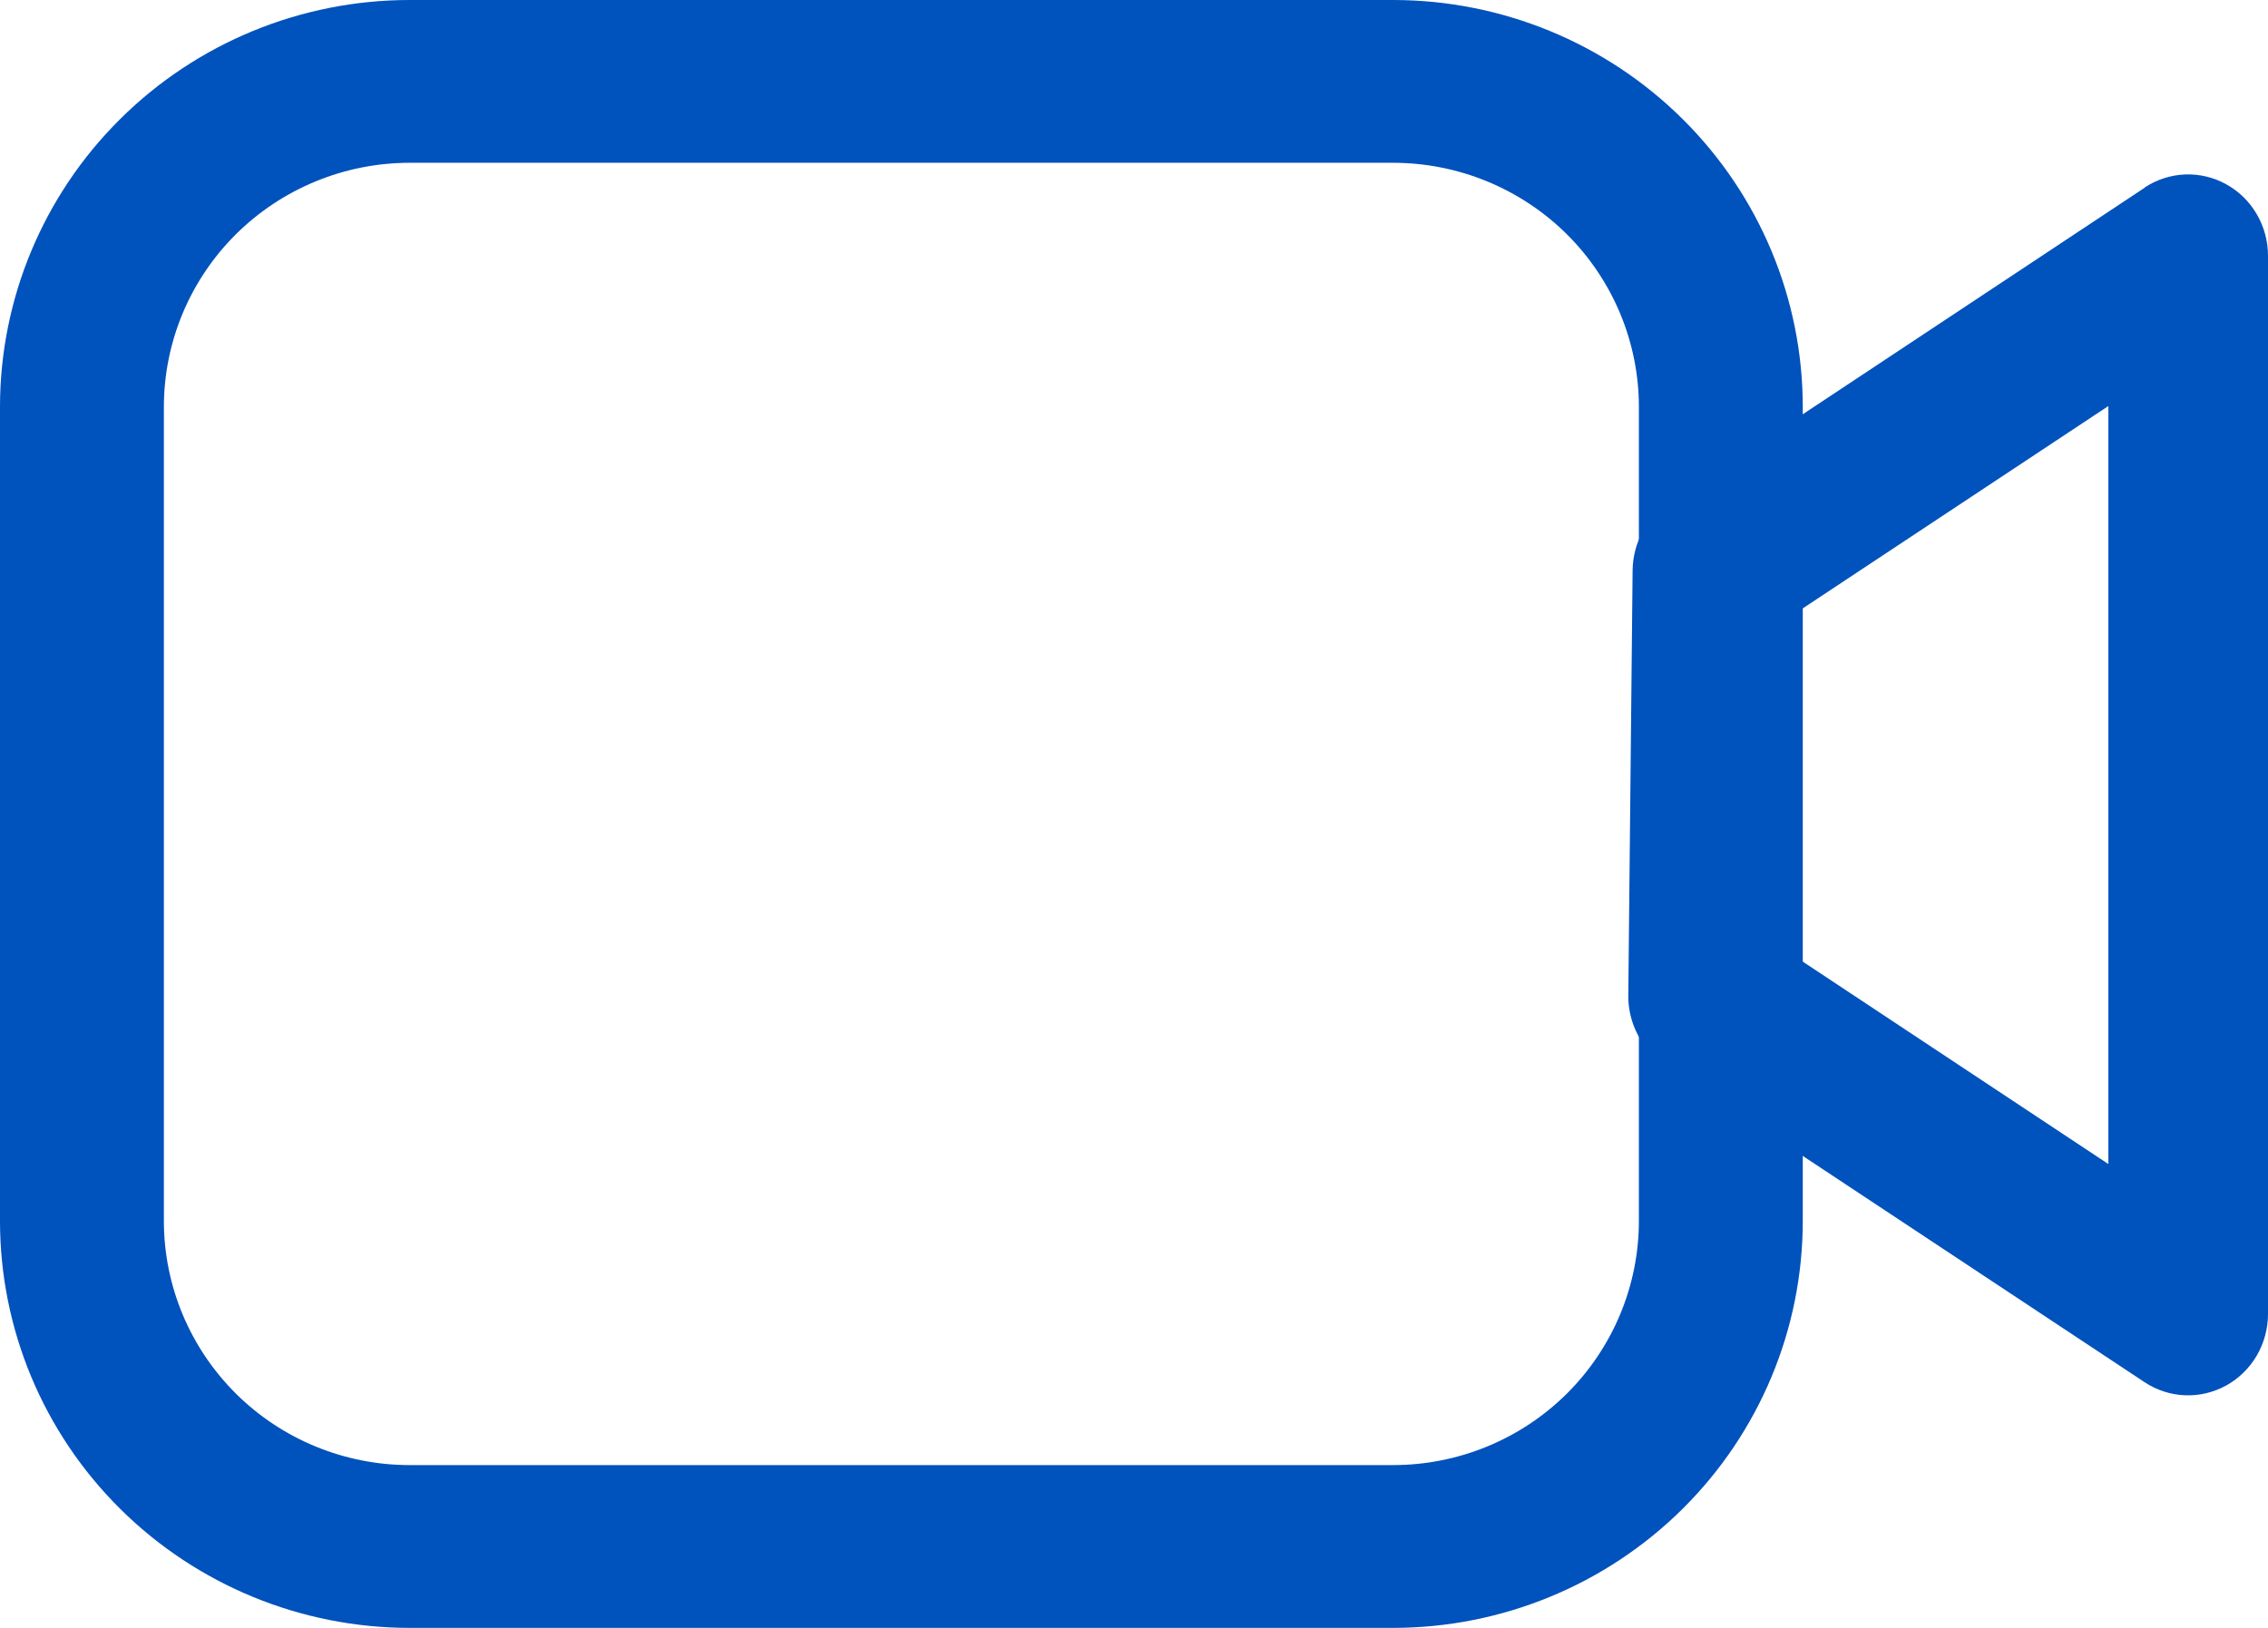 <svg width="39" height="28" viewBox="0 0 39 28" fill="none" xmlns="http://www.w3.org/2000/svg">
<path fill-rule="evenodd" clip-rule="evenodd" d="M23.954 0H7.045C5.177 0 3.385 0.737 2.064 2.05C0.742 3.363 0 5.143 0 7V21C0 22.857 0.742 24.637 2.064 25.95C3.385 27.262 5.177 28 7.045 28H23.954C25.823 28 27.615 27.262 28.936 25.95C30.258 24.637 31 22.857 31 21V7C31 5.143 30.258 3.363 28.936 2.05C27.615 0.737 25.823 0 23.954 0ZM2.818 7C2.818 5.886 3.264 4.818 4.056 4.03C4.849 3.243 5.924 2.8 7.045 2.8H23.954C25.076 2.8 26.151 3.243 26.944 4.03C27.736 4.818 28.182 5.886 28.182 7V21C28.182 22.114 27.736 23.182 26.944 23.97C26.151 24.758 25.076 25.2 23.954 25.2H7.045C5.924 25.2 4.849 24.758 4.056 23.97C3.264 23.182 2.818 22.114 2.818 21V7Z" fill="#0052BD"/>
<path fill-rule="evenodd" clip-rule="evenodd" d="M36.882 3.227L28.701 8.649C28.511 8.775 28.354 8.946 28.245 9.148C28.135 9.35 28.077 9.577 28.074 9.808L28 17.119C27.997 17.355 28.053 17.588 28.162 17.796C28.271 18.004 28.43 18.18 28.624 18.309L36.876 23.773C37.084 23.911 37.324 23.989 37.571 23.999C37.818 24.009 38.063 23.951 38.281 23.831C38.498 23.711 38.68 23.533 38.807 23.316C38.933 23.1 39 22.852 39 22.6V4.403C39.001 4.15 38.934 3.903 38.808 3.686C38.681 3.468 38.5 3.29 38.282 3.17C38.065 3.049 37.819 2.991 37.572 3.001C37.324 3.011 37.084 3.089 36.876 3.227M36.255 20.022L30.758 16.38L30.816 10.586L36.255 6.984V20.022Z" fill="#0052BD"/>
</svg>
